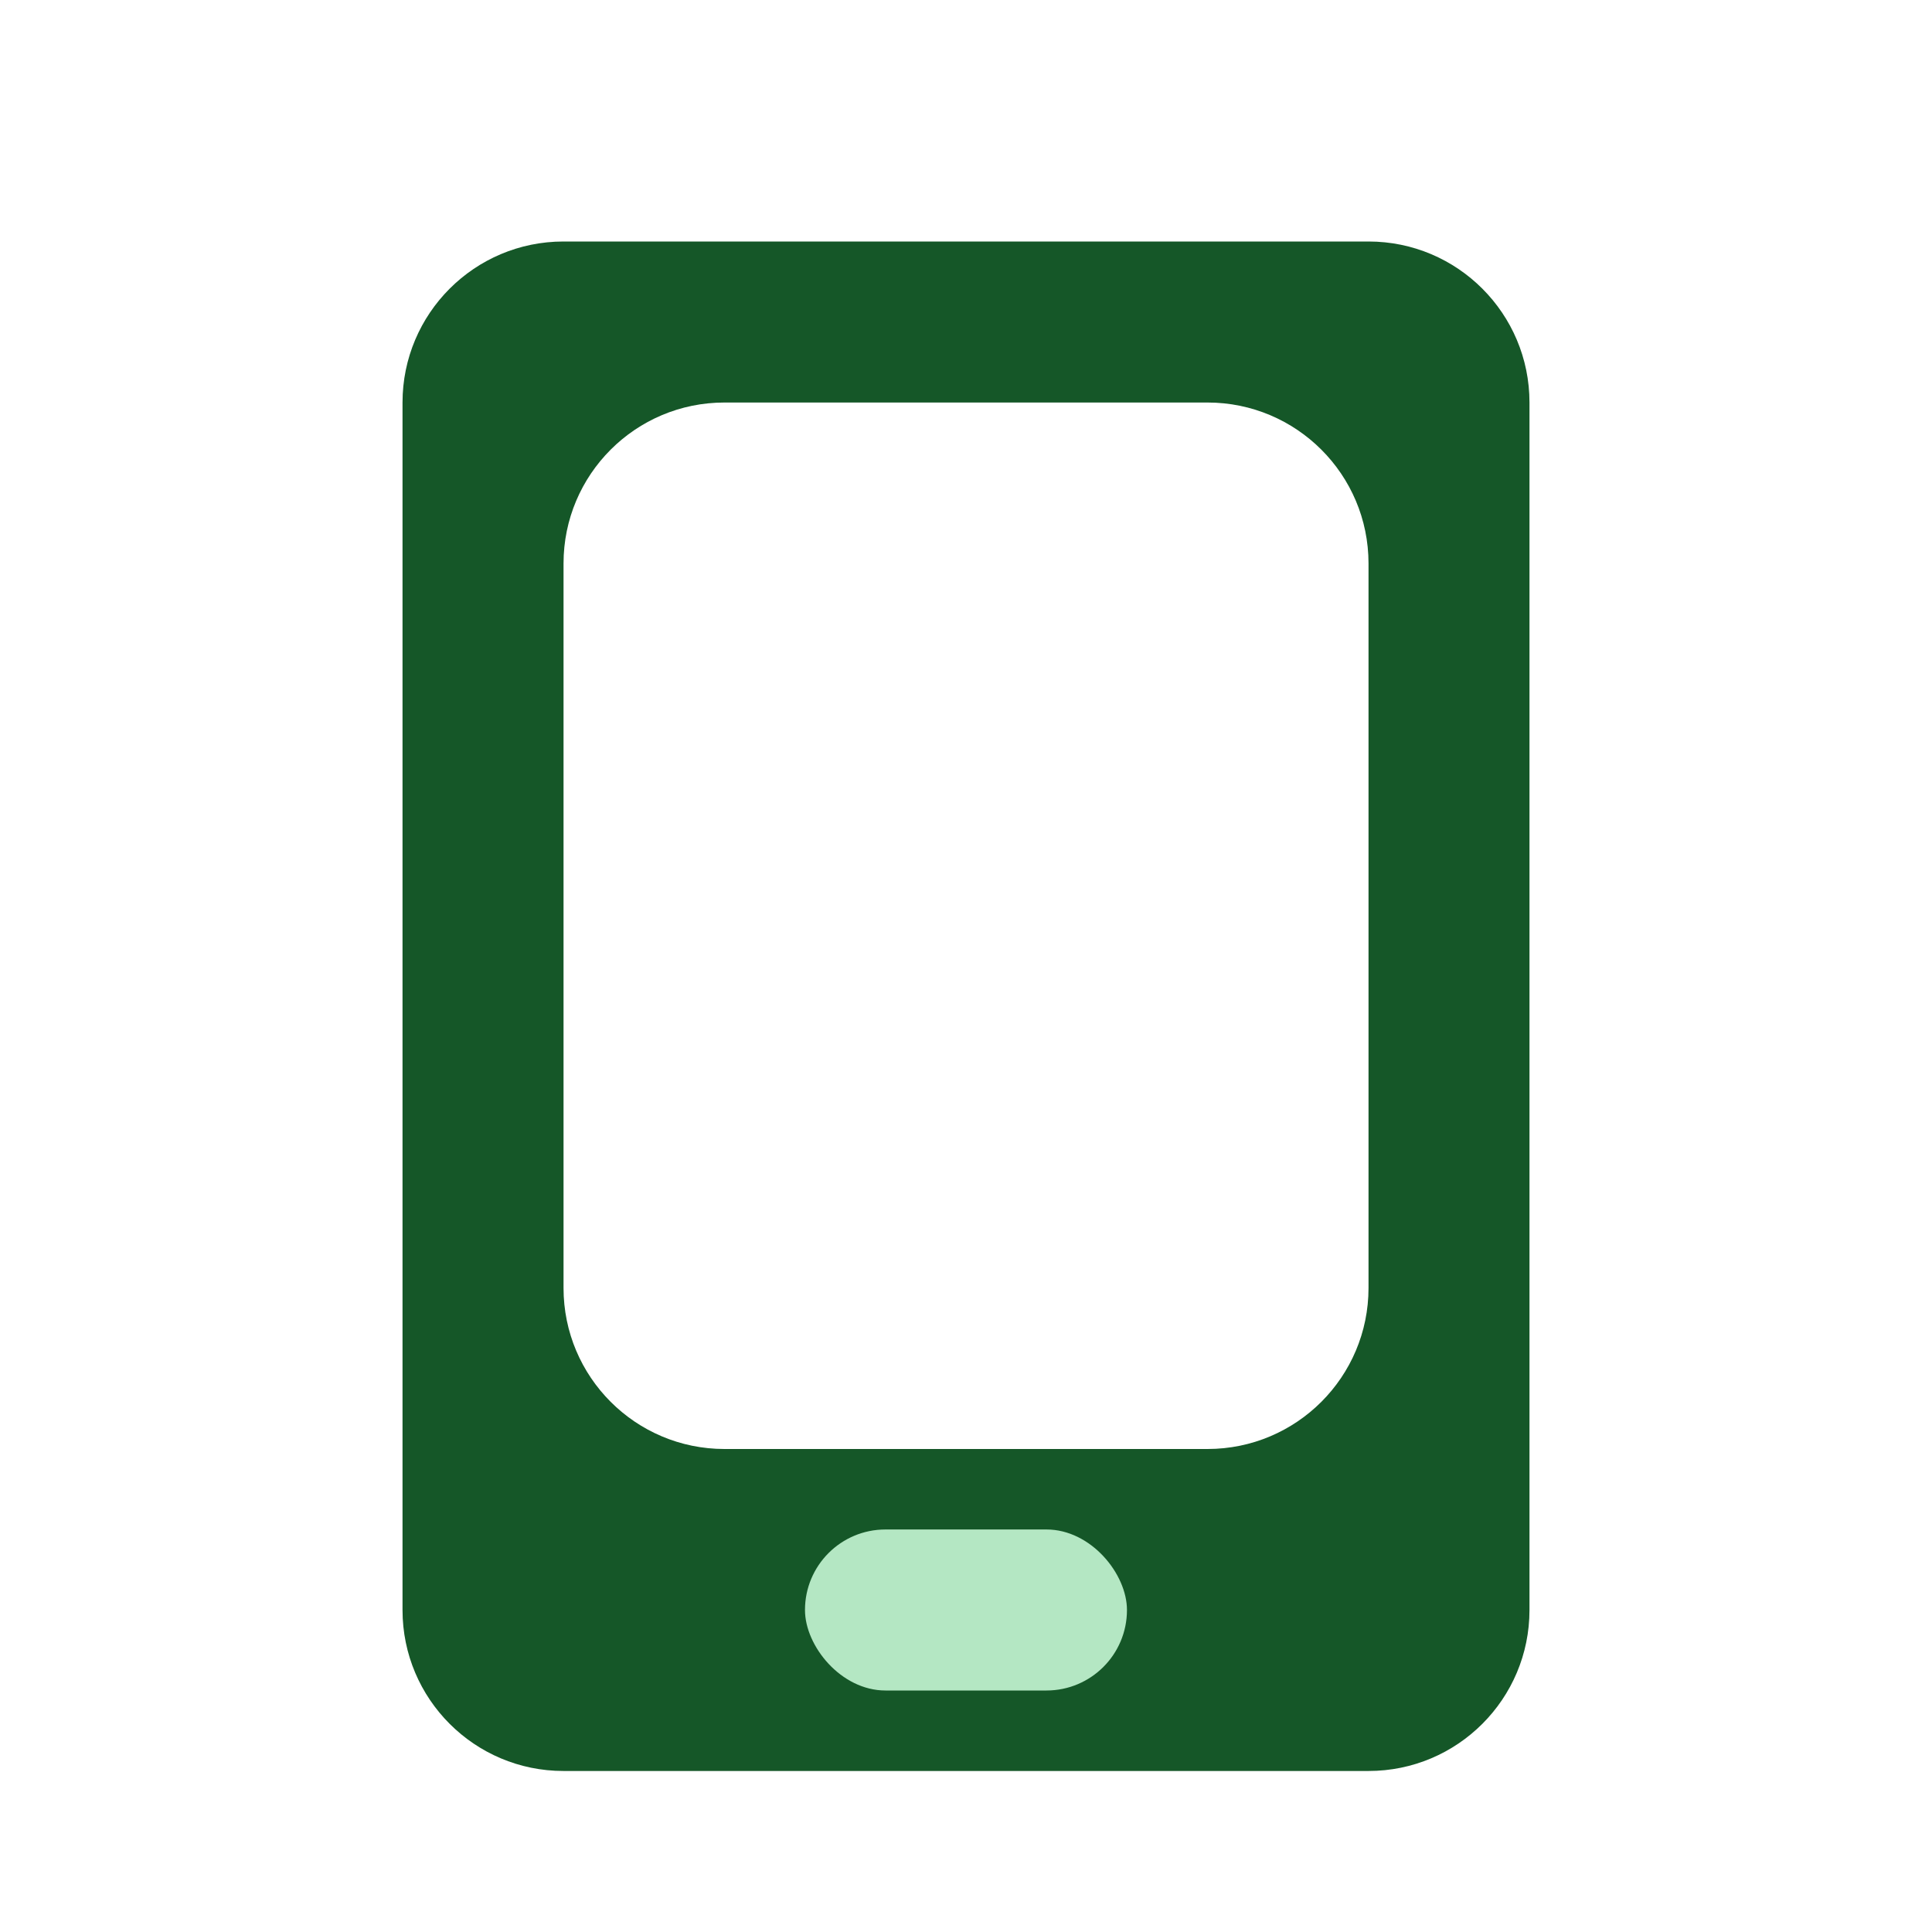 <svg width="38" height="38" viewBox="0 0 38 38" fill="none" xmlns="http://www.w3.org/2000/svg">
<path fill-rule="evenodd" clip-rule="evenodd" d="M11.083 4.75C9.335 4.75 7.917 6.168 7.917 7.917V31.667C7.917 33.416 9.335 34.833 11.083 34.833H26.917C28.666 34.833 30.083 33.416 30.083 31.667V7.917C30.083 6.168 28.666 4.75 26.917 4.75H11.083ZM14.25 7.917C12.501 7.917 11.084 9.334 11.084 11.083V25.333C11.084 27.082 12.501 28.5 14.25 28.5H23.75C25.499 28.5 26.917 27.082 26.917 25.333V11.083C26.917 9.334 25.499 7.917 23.75 7.917H14.25Z" fill="#155728"/>
<rect x="15.833" y="30.083" width="6.333" height="3.167" rx="1.583" fill="#B4E7C3"/>
</svg>
